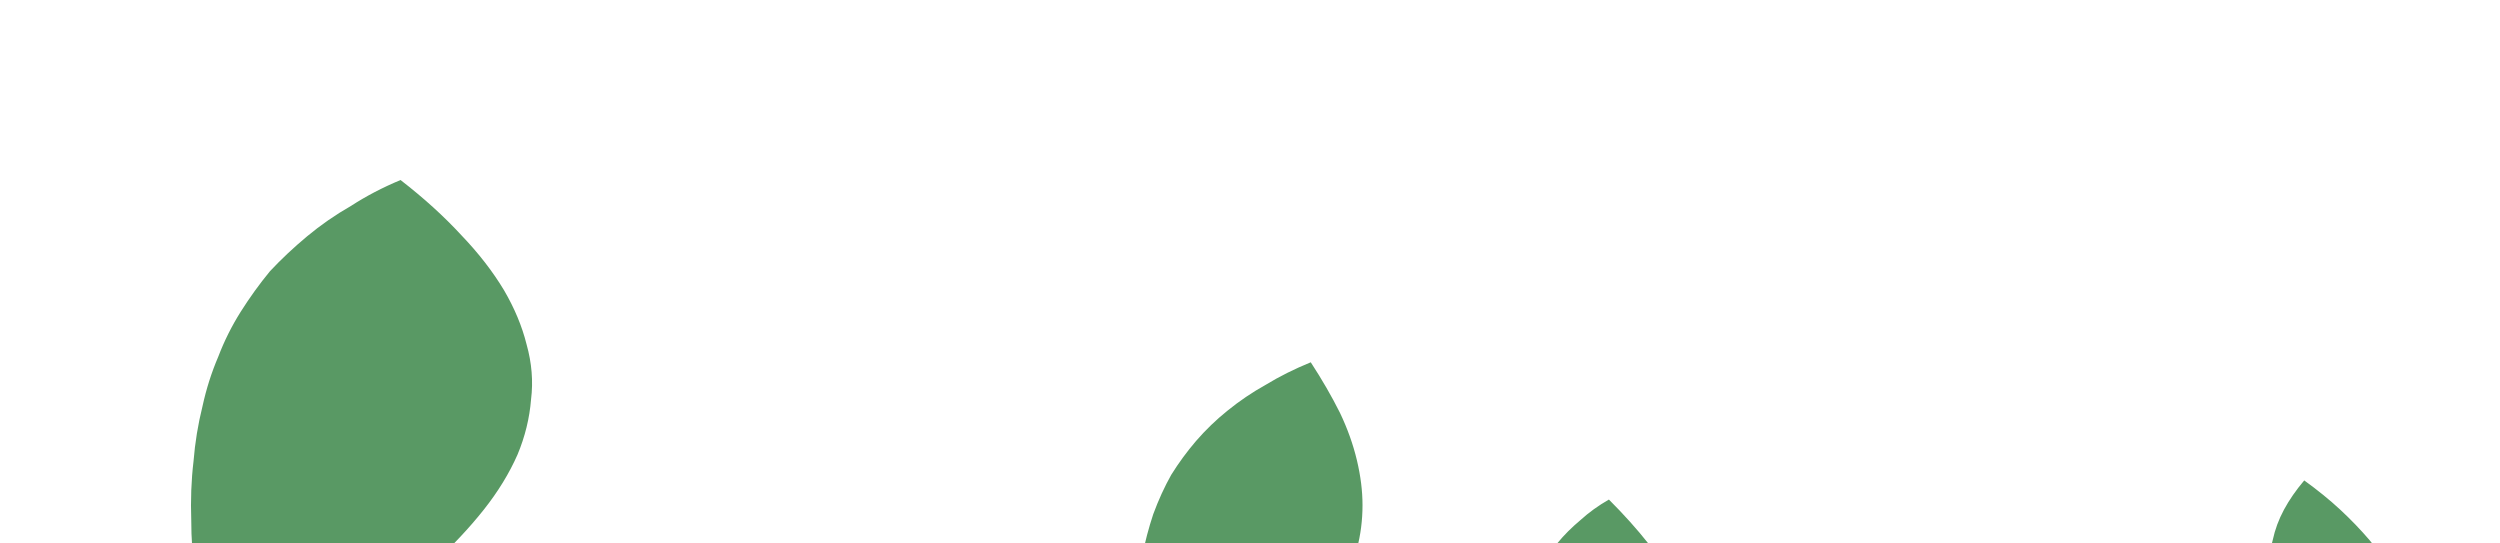 <?xml version="1.0" encoding="UTF-8" standalone="no"?>
<svg xmlns:xlink="http://www.w3.org/1999/xlink" height="24.15px" width="111.1px" xmlns="http://www.w3.org/2000/svg">
  <g transform="matrix(1.0, 0.0, 0.0, 1.0, 5.85, 33.7)">
    <path d="M48.4 -2.75 Q48.0 -2.55 47.65 -2.4 47.25 -2.25 46.95 -2.2 46.65 -2.15 46.35 -2.2 46.1 -2.25 45.85 -2.35 45.65 -2.45 45.45 -2.65 45.25 -2.85 45.15 -3.15 45.0 -3.45 44.9 -3.8 44.85 -4.15 44.8 -4.6 44.7 -5.8 44.7 -6.9 44.75 -7.95 44.9 -8.95 45.1 -9.95 45.4 -10.85 45.75 -11.8 46.2 -12.6 46.7 -13.4 47.3 -14.1 47.95 -14.85 48.7 -15.45 49.5 -16.1 50.4 -16.6 51.3 -17.15 52.4 -17.6 53.15 -16.45 53.7 -15.35 54.2 -14.3 54.45 -13.25 54.7 -12.2 54.7 -11.25 54.7 -10.25 54.45 -9.3 54.2 -8.4 53.7 -7.5 53.2 -6.65 52.45 -5.8 51.7 -5.0 50.65 -4.25 49.65 -3.45 48.4 -2.75 M65.65 -11.5 Q66.65 -10.5 67.4 -9.55 68.15 -8.6 68.6 -7.7 69.1 -6.8 69.3 -5.95 69.5 -5.05 69.4 -4.25 69.35 -3.4 68.95 -2.65 68.6 -1.85 68.0 -1.1 67.35 -0.35 66.45 0.35 65.55 1.05 64.4 1.7 64.25 1.8 64.1 1.85 63.95 1.9 63.8 1.9 63.65 1.95 63.55 1.9 63.4 1.85 63.3 1.8 63.15 1.75 63.05 1.6 62.95 1.5 62.85 1.35 62.8 1.15 62.7 0.95 62.6 0.75 62.55 0.55 62.25 -0.55 62.05 -1.55 61.9 -2.6 61.85 -3.5 61.75 -4.45 61.85 -5.3 61.9 -6.15 62.1 -6.9 62.3 -7.65 62.6 -8.3 62.95 -8.95 63.35 -9.55 63.8 -10.1 64.4 -10.6 64.95 -11.1 65.65 -11.5 M100.6 -0.5 Q100.55 -0.4 100.5 -0.3 100.45 -0.2 100.4 -0.15 100.35 -0.1 100.25 -0.1 100.2 -0.05 100.1 -0.05 100.05 -0.05 99.95 -0.05 99.85 -0.1 99.75 -0.15 99.65 -0.2 99.55 -0.25 99.45 -0.35 99.35 -0.45 98.45 -1.3 97.75 -2.15 97.05 -2.95 96.5 -3.75 96.0 -4.55 95.65 -5.3 95.3 -6.1 95.1 -6.85 94.95 -7.55 94.95 -8.3 94.95 -9.0 95.15 -9.7 95.3 -10.4 95.65 -11.05 96.0 -11.7 96.55 -12.35 97.45 -11.7 98.15 -11.05 98.85 -10.4 99.45 -9.7 100.0 -9.05 100.4 -8.3 100.8 -7.6 101.05 -6.85 101.3 -6.15 101.4 -5.35 101.5 -4.6 101.45 -3.8 101.4 -3.0 101.2 -2.2 100.95 -1.35 100.6 -0.5 M11.95 -25.7 Q13.5 -24.5 14.65 -23.25 15.8 -22.05 16.55 -20.8 17.25 -19.6 17.55 -18.4 17.9 -17.15 17.75 -15.95 17.65 -14.7 17.15 -13.5 16.6 -12.25 15.65 -11.05 14.7 -9.85 13.35 -8.6 12.0 -7.4 10.2 -6.15 9.3 -5.55 8.5 -5.15 7.7 -4.75 7.0 -4.55 6.3 -4.4 5.7 -4.45 5.15 -4.5 4.65 -4.75 4.2 -5.05 3.8 -5.55 3.45 -6.05 3.2 -6.75 2.95 -7.5 2.8 -8.45 2.65 -9.4 2.65 -10.55 2.6 -11.95 2.75 -13.2 2.85 -14.45 3.15 -15.65 3.4 -16.8 3.85 -17.85 4.25 -18.9 4.85 -19.85 5.45 -20.8 6.15 -21.65 6.9 -22.45 7.8 -23.2 8.7 -23.95 9.75 -24.55 10.75 -25.2 11.95 -25.7 M122.0 -8.8 Q121.95 -8.65 121.9 -8.55 121.85 -8.45 121.8 -8.4 121.75 -8.3 121.65 -8.25 121.55 -8.2 121.4 -8.15 121.3 -8.15 121.15 -8.1 121.0 -8.1 120.85 -8.15 120.7 -8.15 120.5 -8.2 120.3 -8.2 120.1 -8.3 118.55 -8.85 117.25 -9.4 116.0 -9.95 114.95 -10.6 113.95 -11.2 113.2 -11.85 112.45 -12.5 112.0 -13.15 111.5 -13.85 111.3 -14.6 111.1 -15.3 111.15 -16.05 111.2 -16.85 111.55 -17.65 111.85 -18.45 112.45 -19.25 113.95 -18.95 115.2 -18.55 116.45 -18.15 117.5 -17.65 118.55 -17.2 119.35 -16.6 120.15 -16.05 120.75 -15.4 121.35 -14.75 121.75 -14.0 122.1 -13.25 122.25 -12.45 122.4 -11.6 122.35 -10.7 122.3 -9.8 122.0 -8.8" fill="#599964" fill-rule="evenodd" stroke="none"/>
  </g>
</svg>
